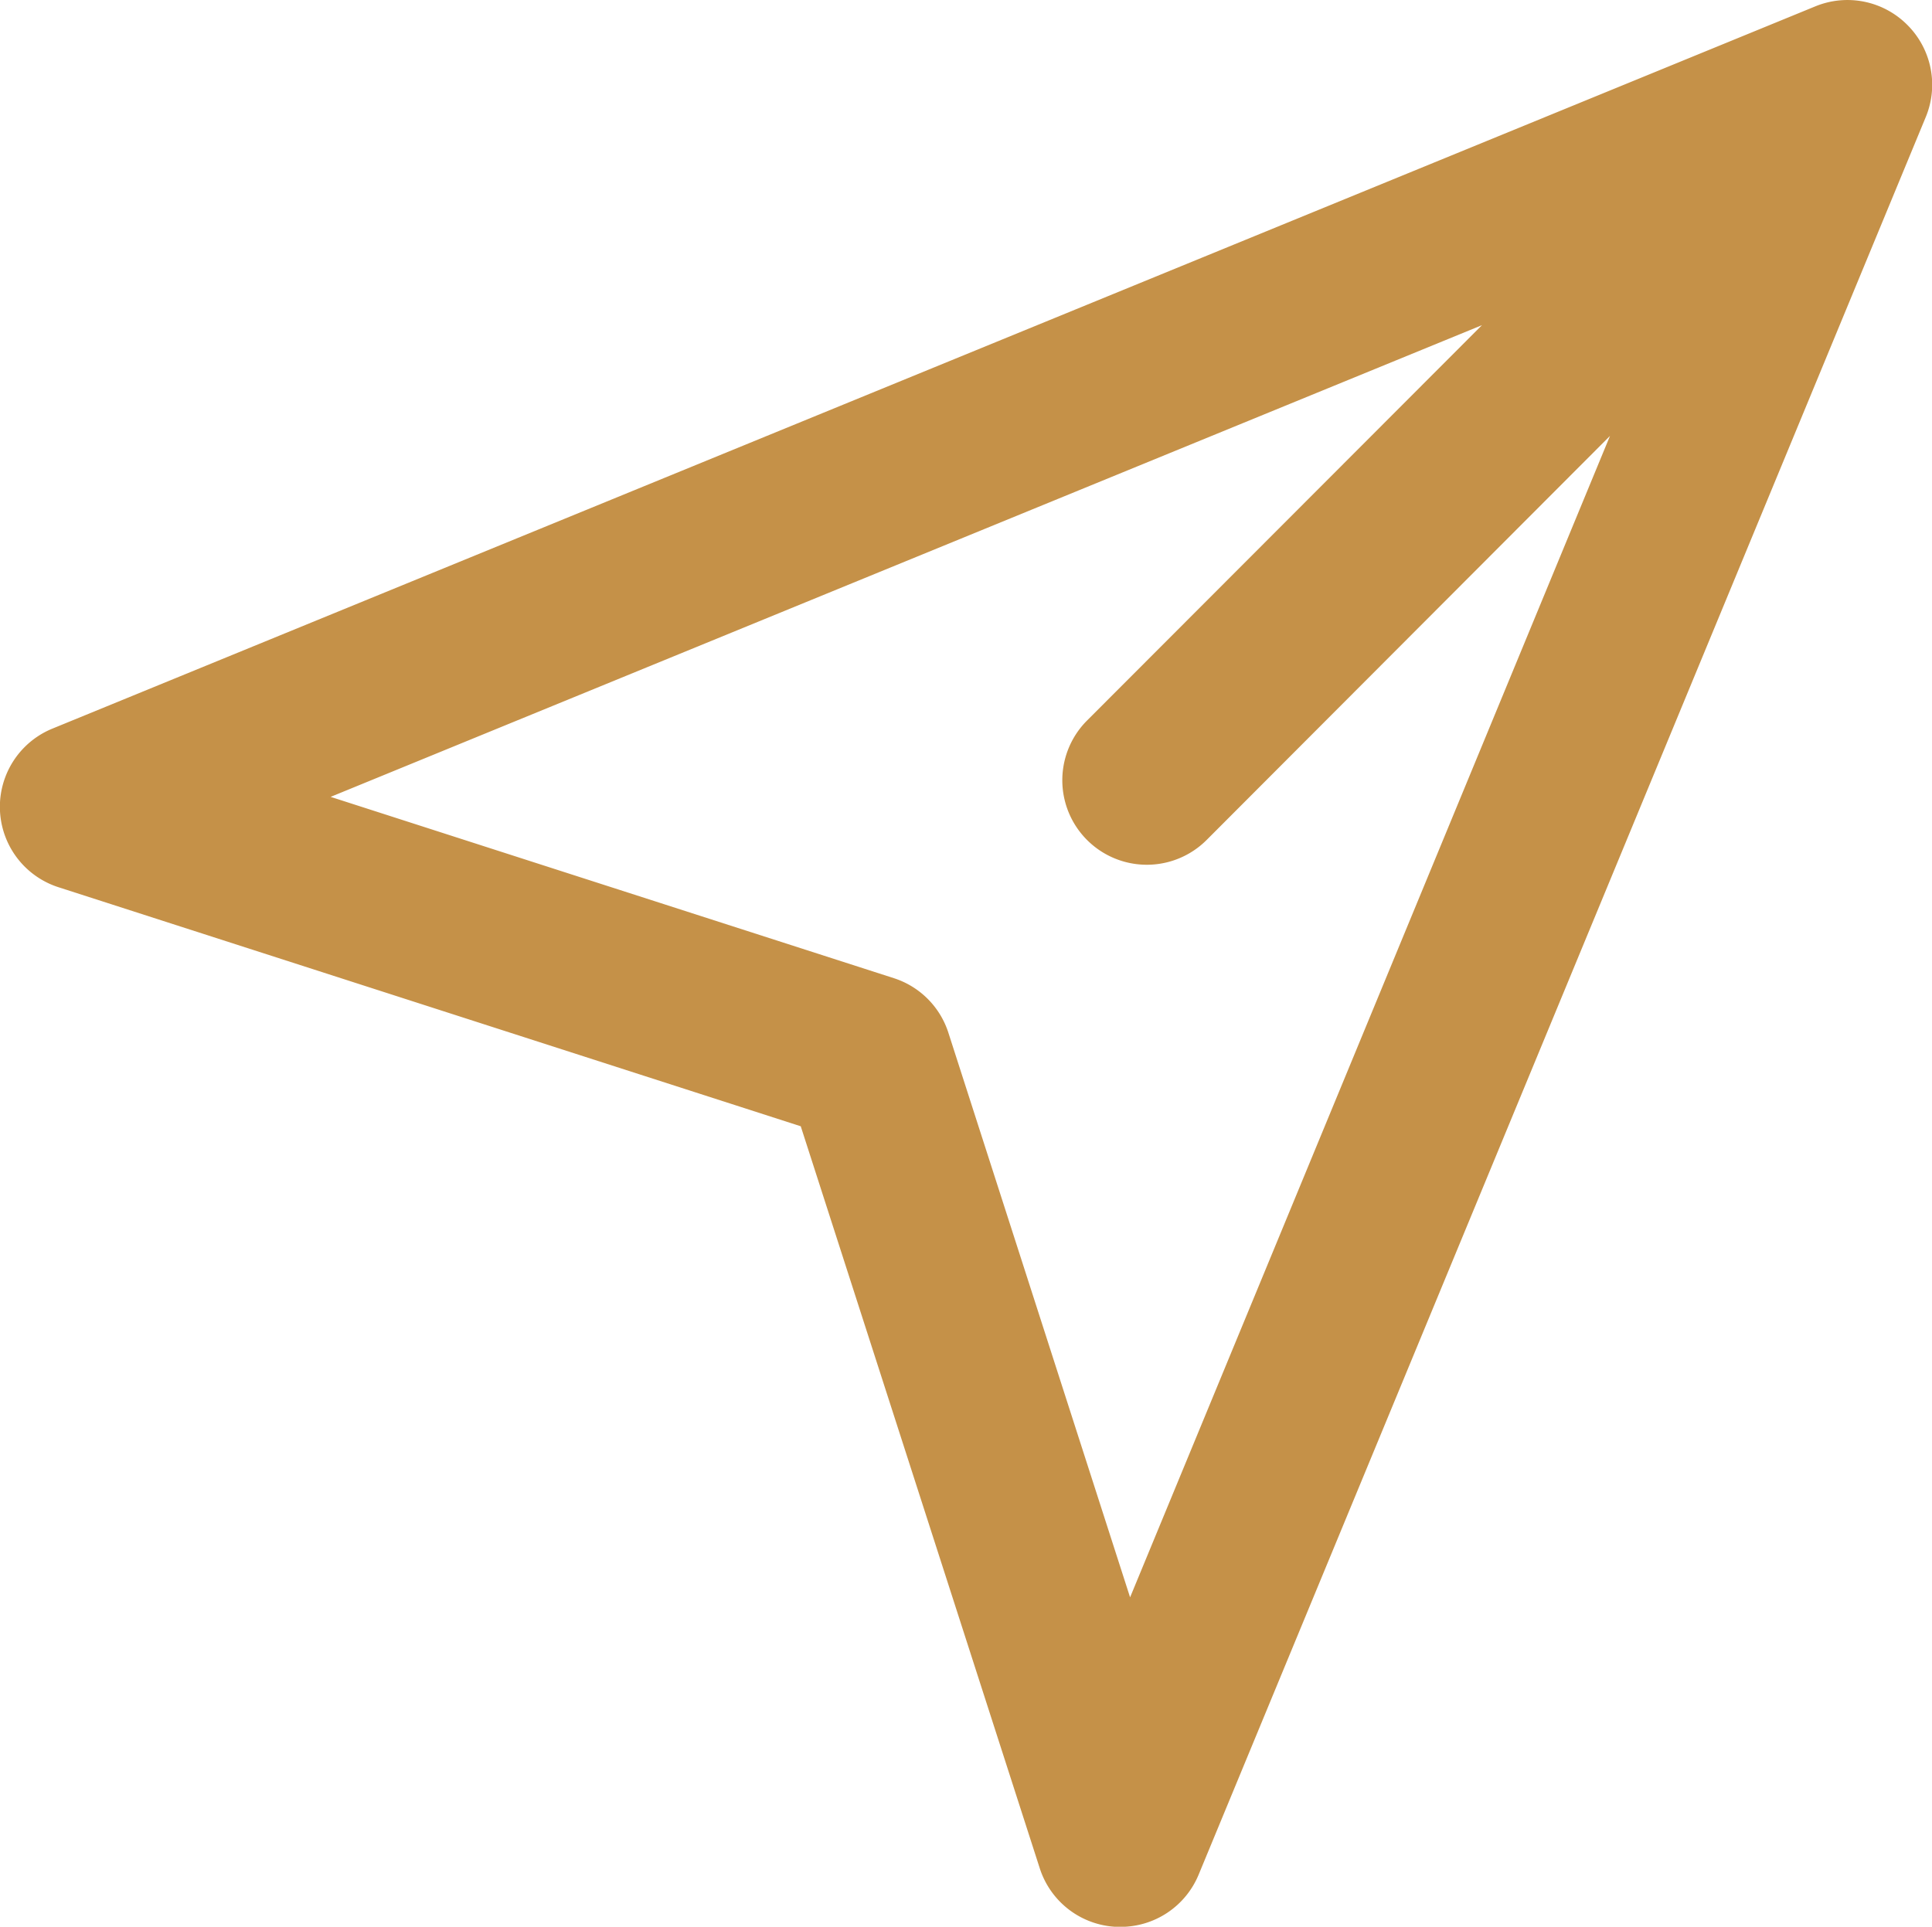 <svg xmlns="http://www.w3.org/2000/svg" width="15" height="14.962" viewBox="0 0 15 14.962">
    <path id="Path_13495" data-name="Path 13495" d="M29.308,13.074a.656.656,0,0,0-.713-.144L14.907,18.539a.656.656,0,0,0,.048,1.232l5.762,1.856,1.856,5.763a.656.656,0,0,0,.6.454H23.2a.656.656,0,0,0,.606-.405l5.646-13.65A.656.656,0,0,0,29.308,13.074ZM23.274,25.285,21.863,20.9a.656.656,0,0,0-.423-.423l-4.373-1.408,8.939-3.663L22.94,18.476a.656.656,0,1,0,.928.928L27,16.266Z" transform="translate(-14.5 -12.881)" fill="#c59148"/>
</svg>
